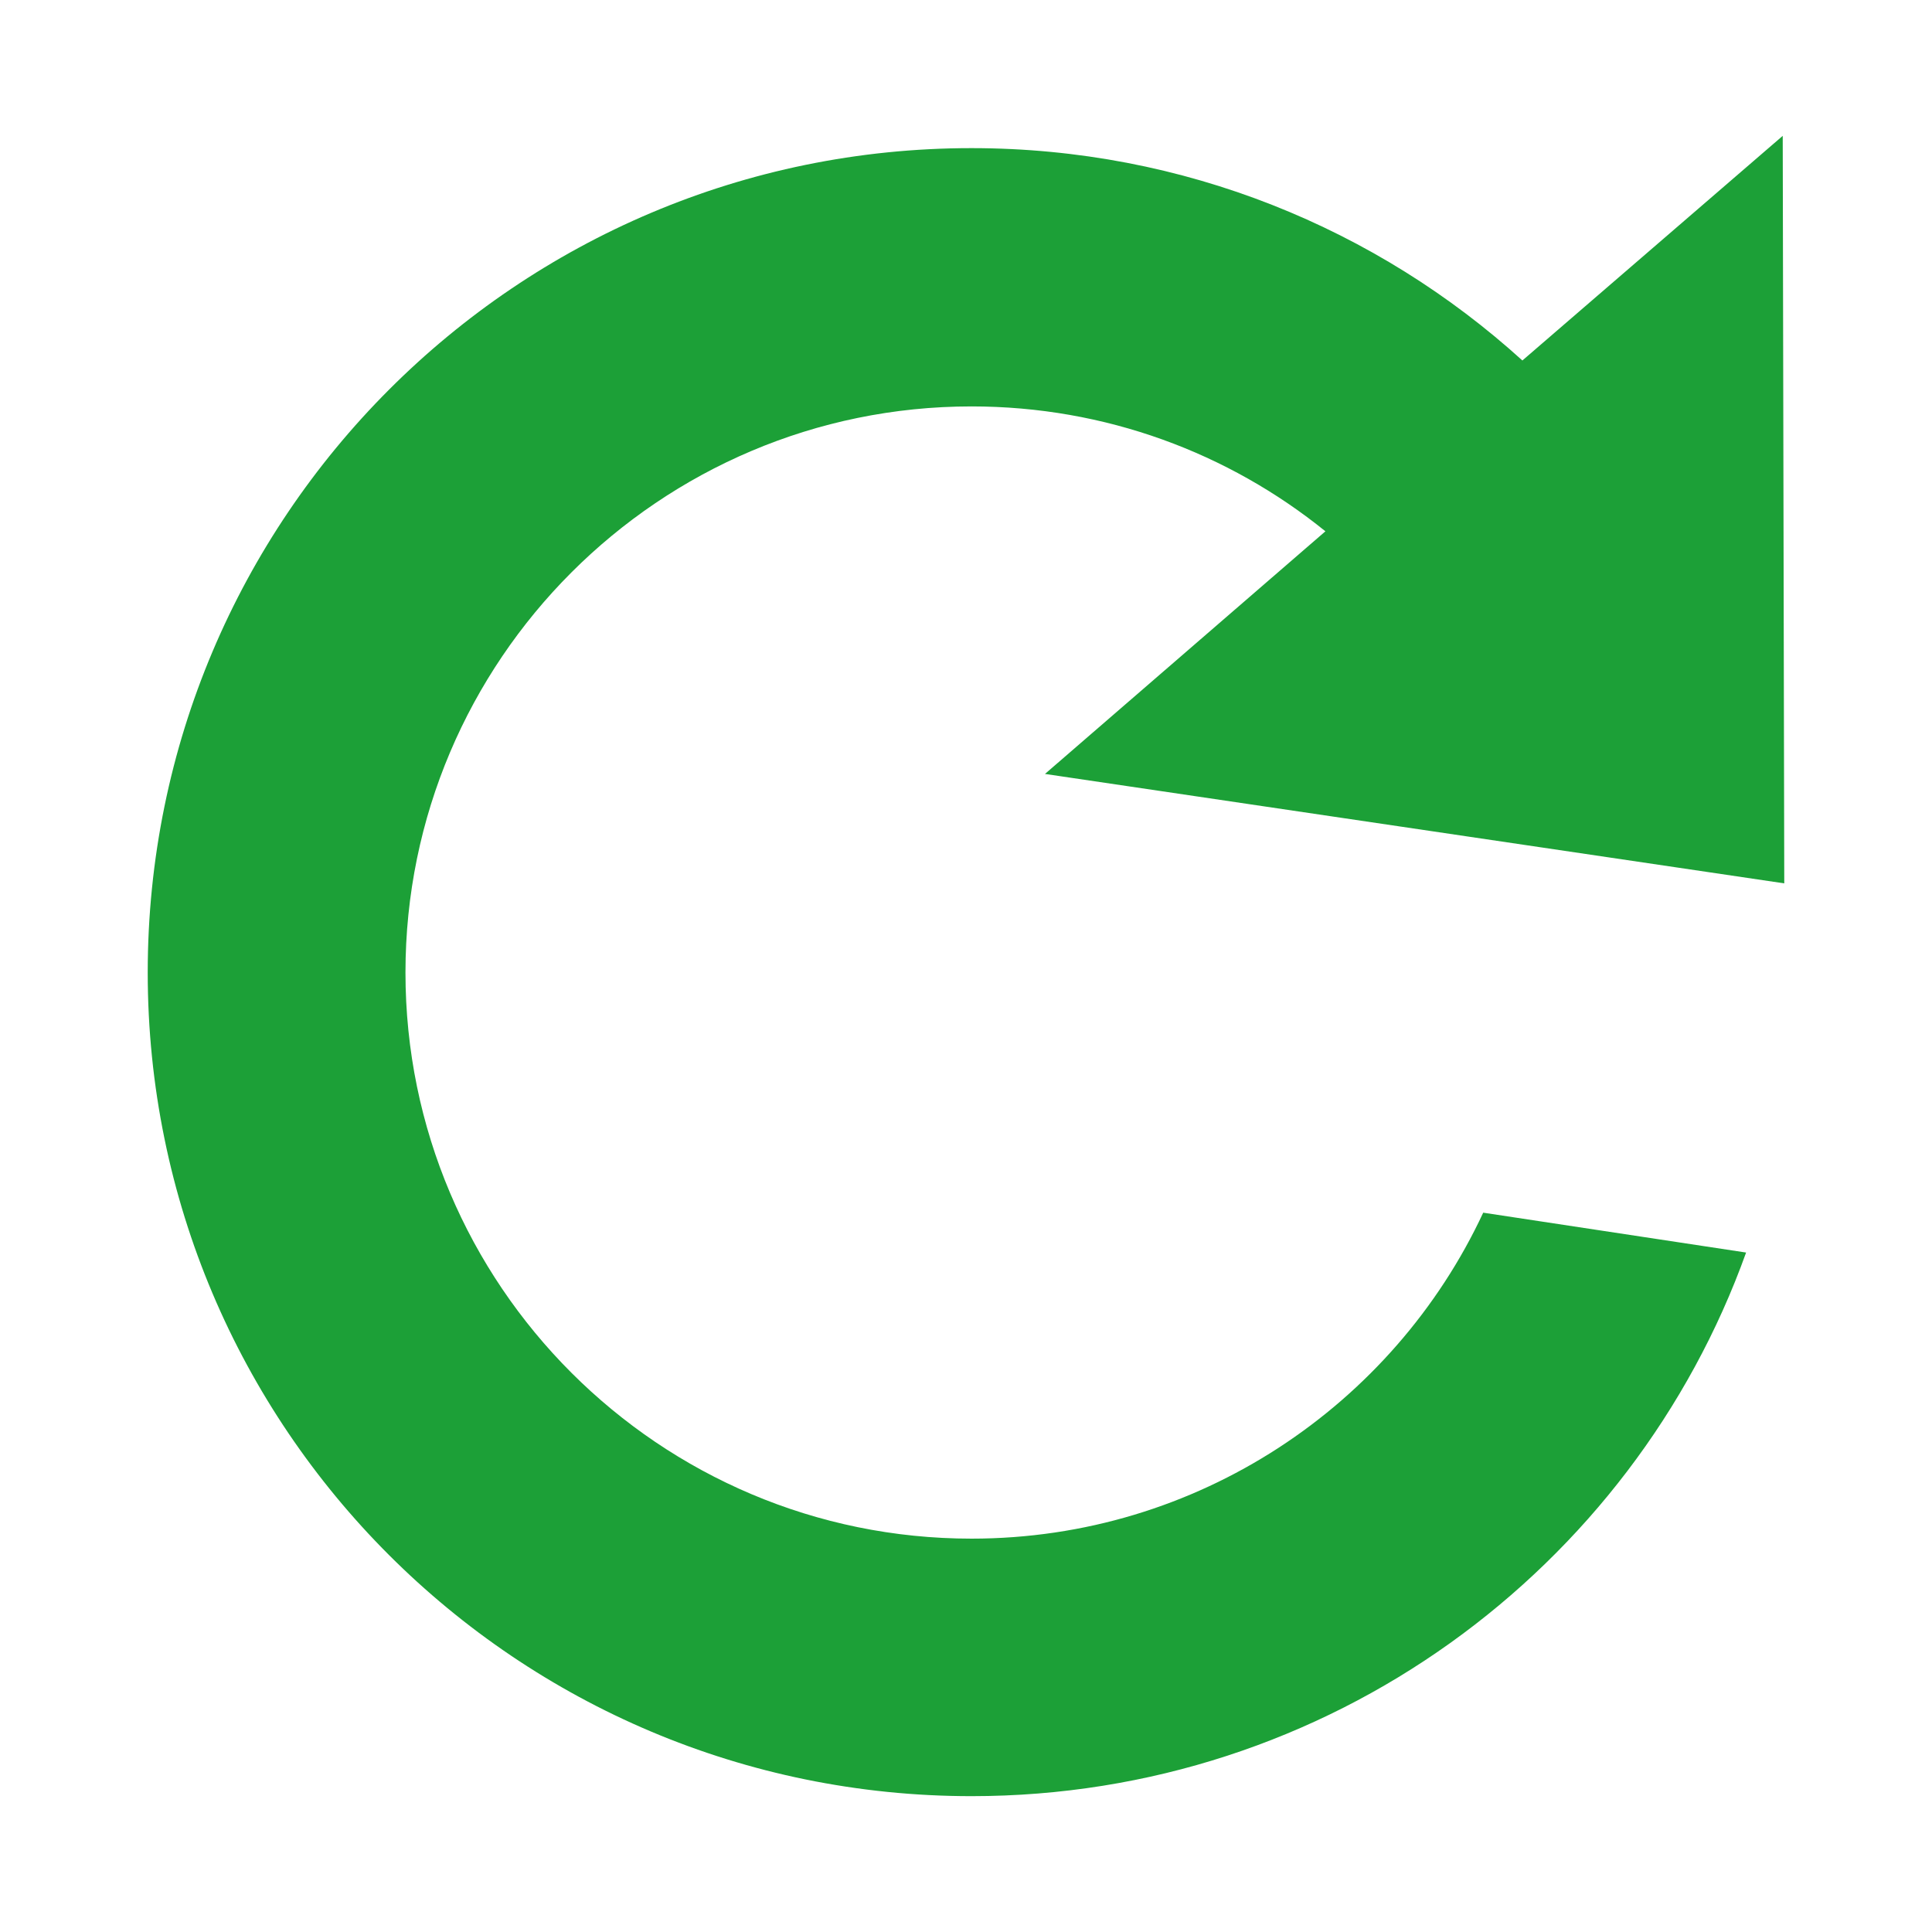 <?xml version="1.0" encoding="UTF-8" standalone="no"?><!DOCTYPE svg PUBLIC "-//W3C//DTD SVG 1.1//EN" "http://www.w3.org/Graphics/SVG/1.1/DTD/svg11.dtd"><svg width="100%" height="100%" viewBox="0 0 128 128" version="1.1" xmlns="http://www.w3.org/2000/svg" xmlns:xlink="http://www.w3.org/1999/xlink" xml:space="preserve" style="fill-rule:evenodd;clip-rule:evenodd;stroke-linejoin:round;stroke-miterlimit:1.414;"><rect id="refresh" x="0" y="0" width="128" height="128" style="fill:none;"/><path d="M64.366,101.939c-20.68,0 -37.503,-16.8 -37.503,-37.507c0,-20.681 16.824,-37.506 37.503,-37.506c8.874,0 17.032,3.086 23.446,8.274l-18.579,16.075l48.979,7.25l-0.102,-49.525l-17.248,14.883c-9.603,-8.712 -22.4,-14.069 -36.496,-14.069c-30.145,0 -54.579,24.472 -54.579,54.618c0,30.155 24.434,54.568 54.579,54.568c23.662,0 43.783,-15.036 51.318,-36.016l-17.417,-2.641c-5.947,12.752 -18.918,21.596 -33.901,21.596Z" style="fill:#1ca037;fill-rule:nonzero;"/></svg>
